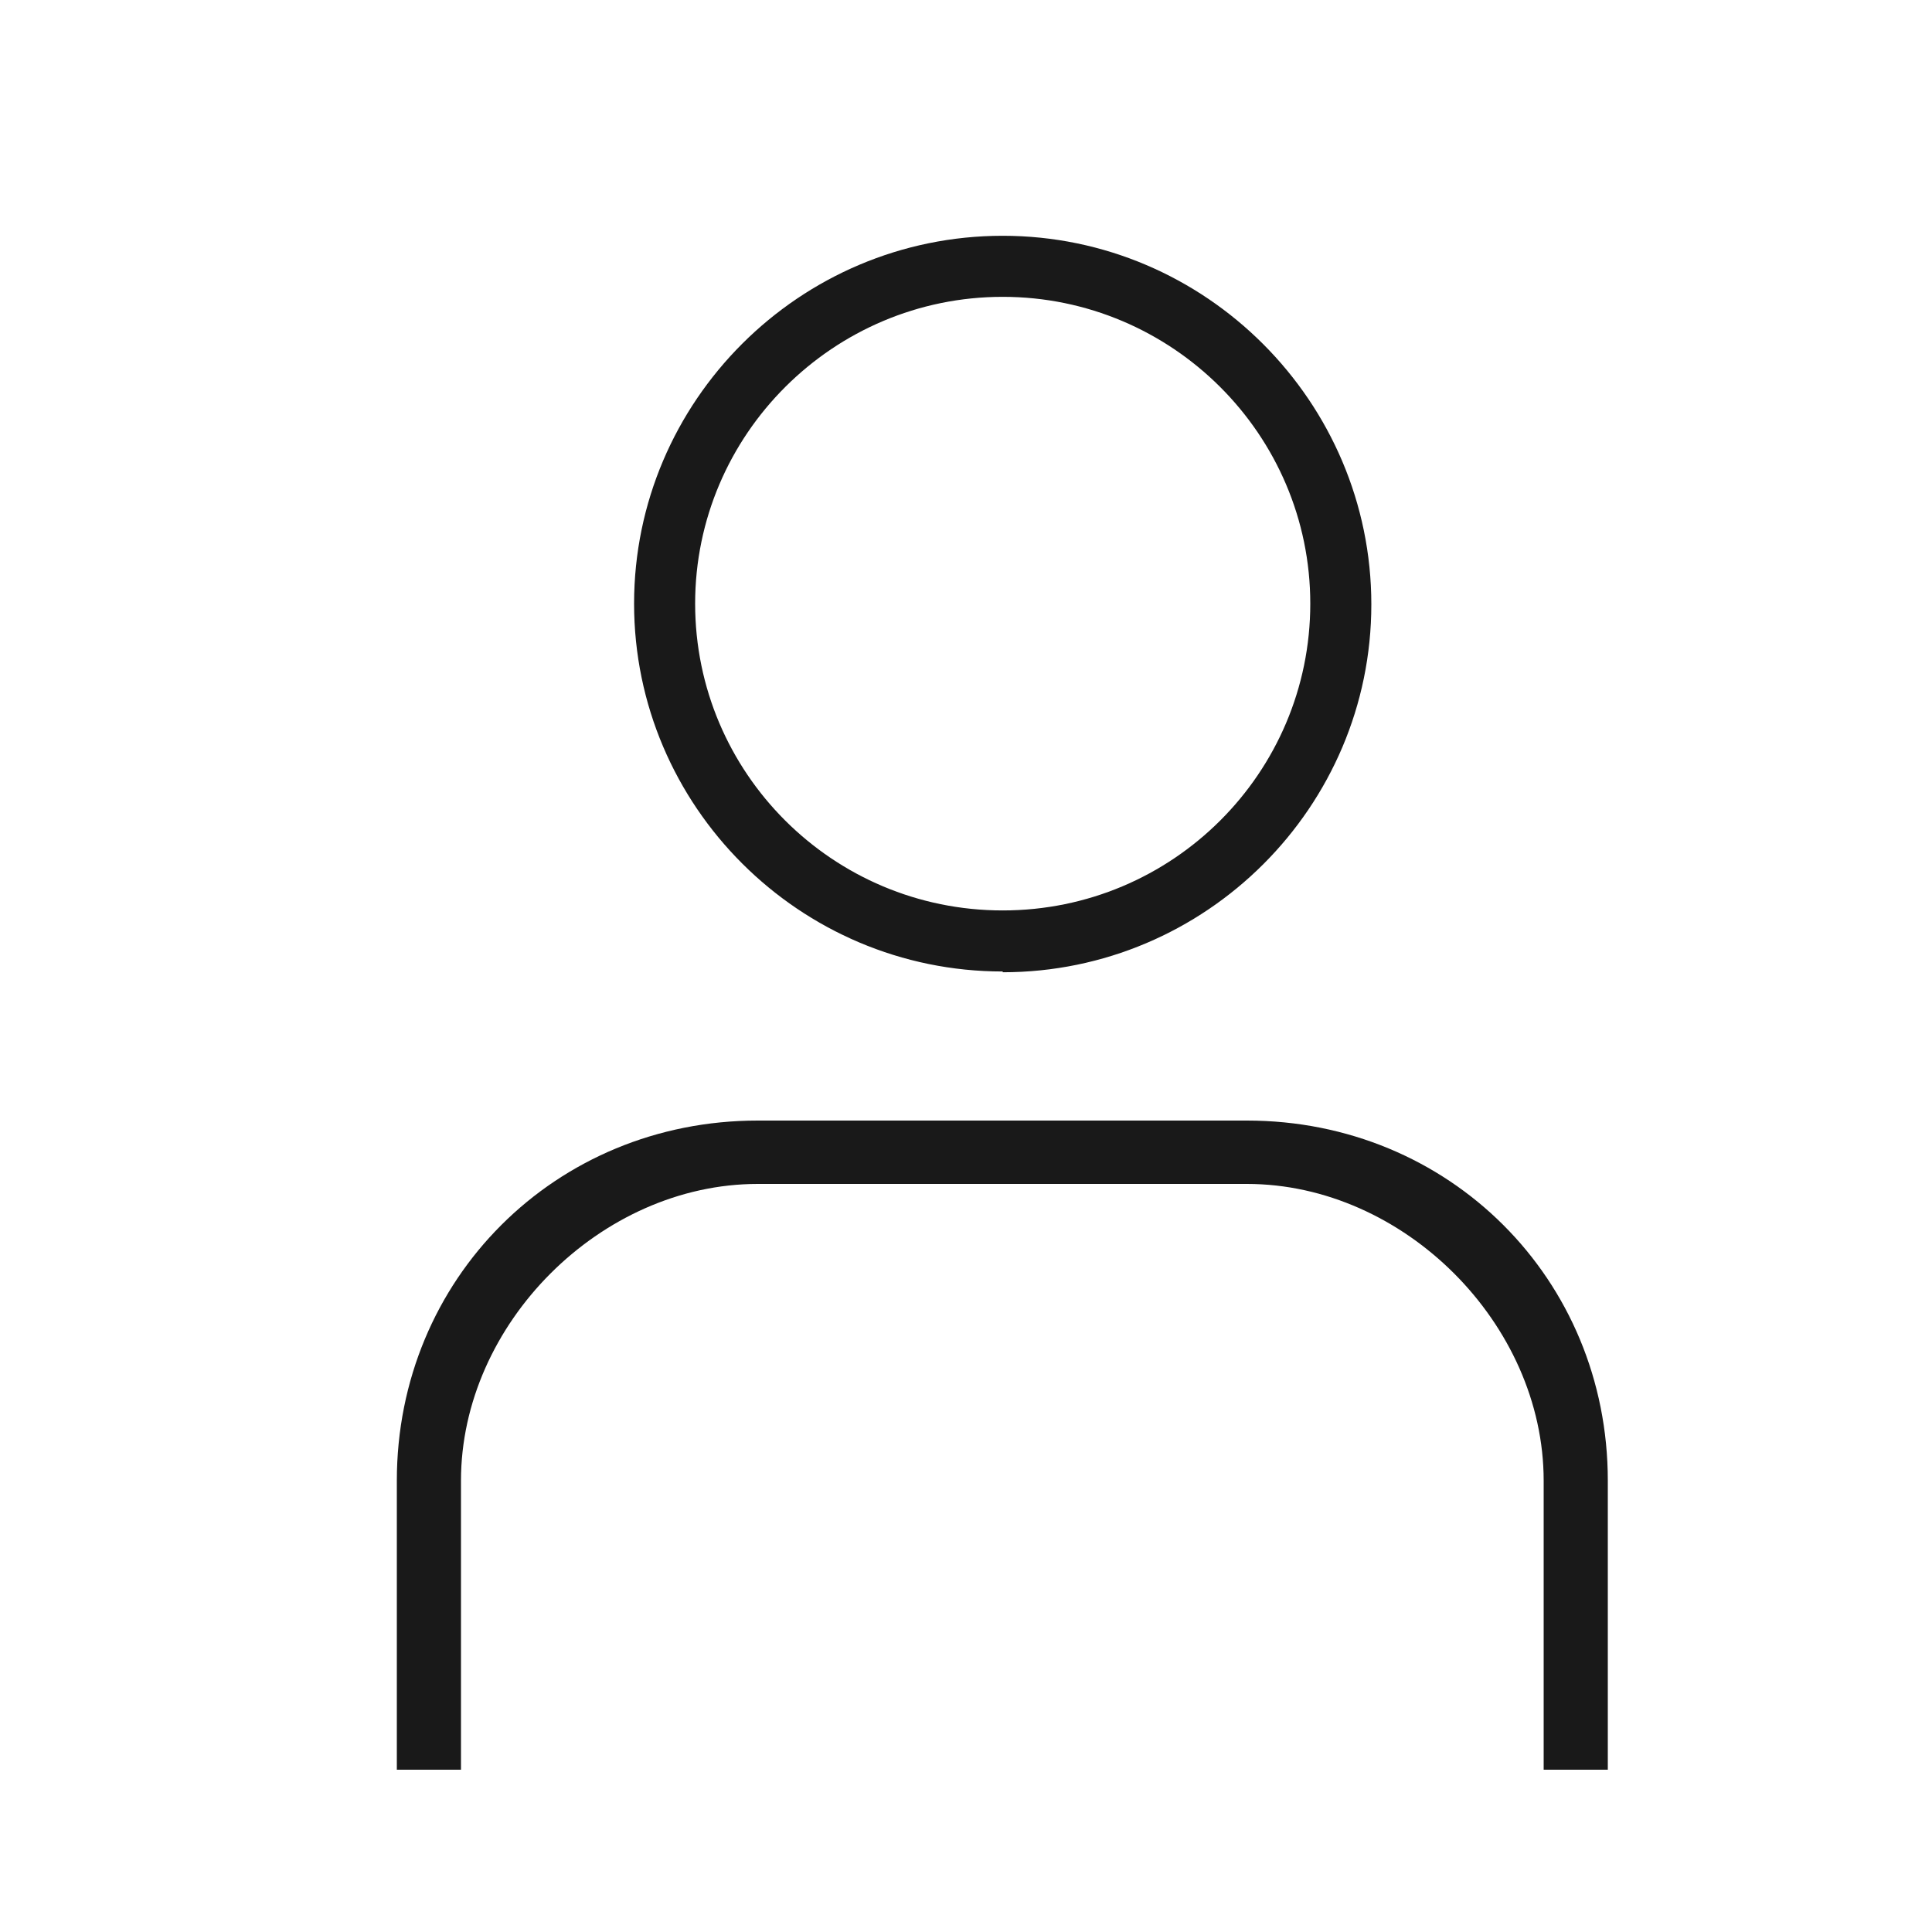 <svg width="25" height="25" viewBox="0 0 25 25" fill="none" xmlns="http://www.w3.org/2000/svg">
<path d="M20.805 19.16V22.9H19.975V19.16C19.975 17.13 18.165 15.32 16.135 15.32H9.805C7.775 15.32 5.965 17.13 5.965 19.16V22.9H5.135V19.16C5.135 16.55 7.185 14.5 9.805 14.5H16.135C18.755 14.5 20.805 16.55 20.805 19.16Z" fill="#191919"/>
<path d="M12.975 12.581C15.605 12.581 17.745 10.441 17.745 7.821C17.745 5.201 15.605 3.051 12.975 3.051C10.345 3.051 8.205 5.191 8.205 7.811C8.205 10.431 10.345 12.571 12.975 12.571V12.581ZM12.975 3.841C15.165 3.841 16.955 5.621 16.955 7.811C16.955 10.001 15.175 11.781 12.975 11.781C10.775 11.781 8.995 10.001 8.995 7.811C8.995 5.621 10.785 3.841 12.975 3.841Z" fill="#191919"/>
</svg>
